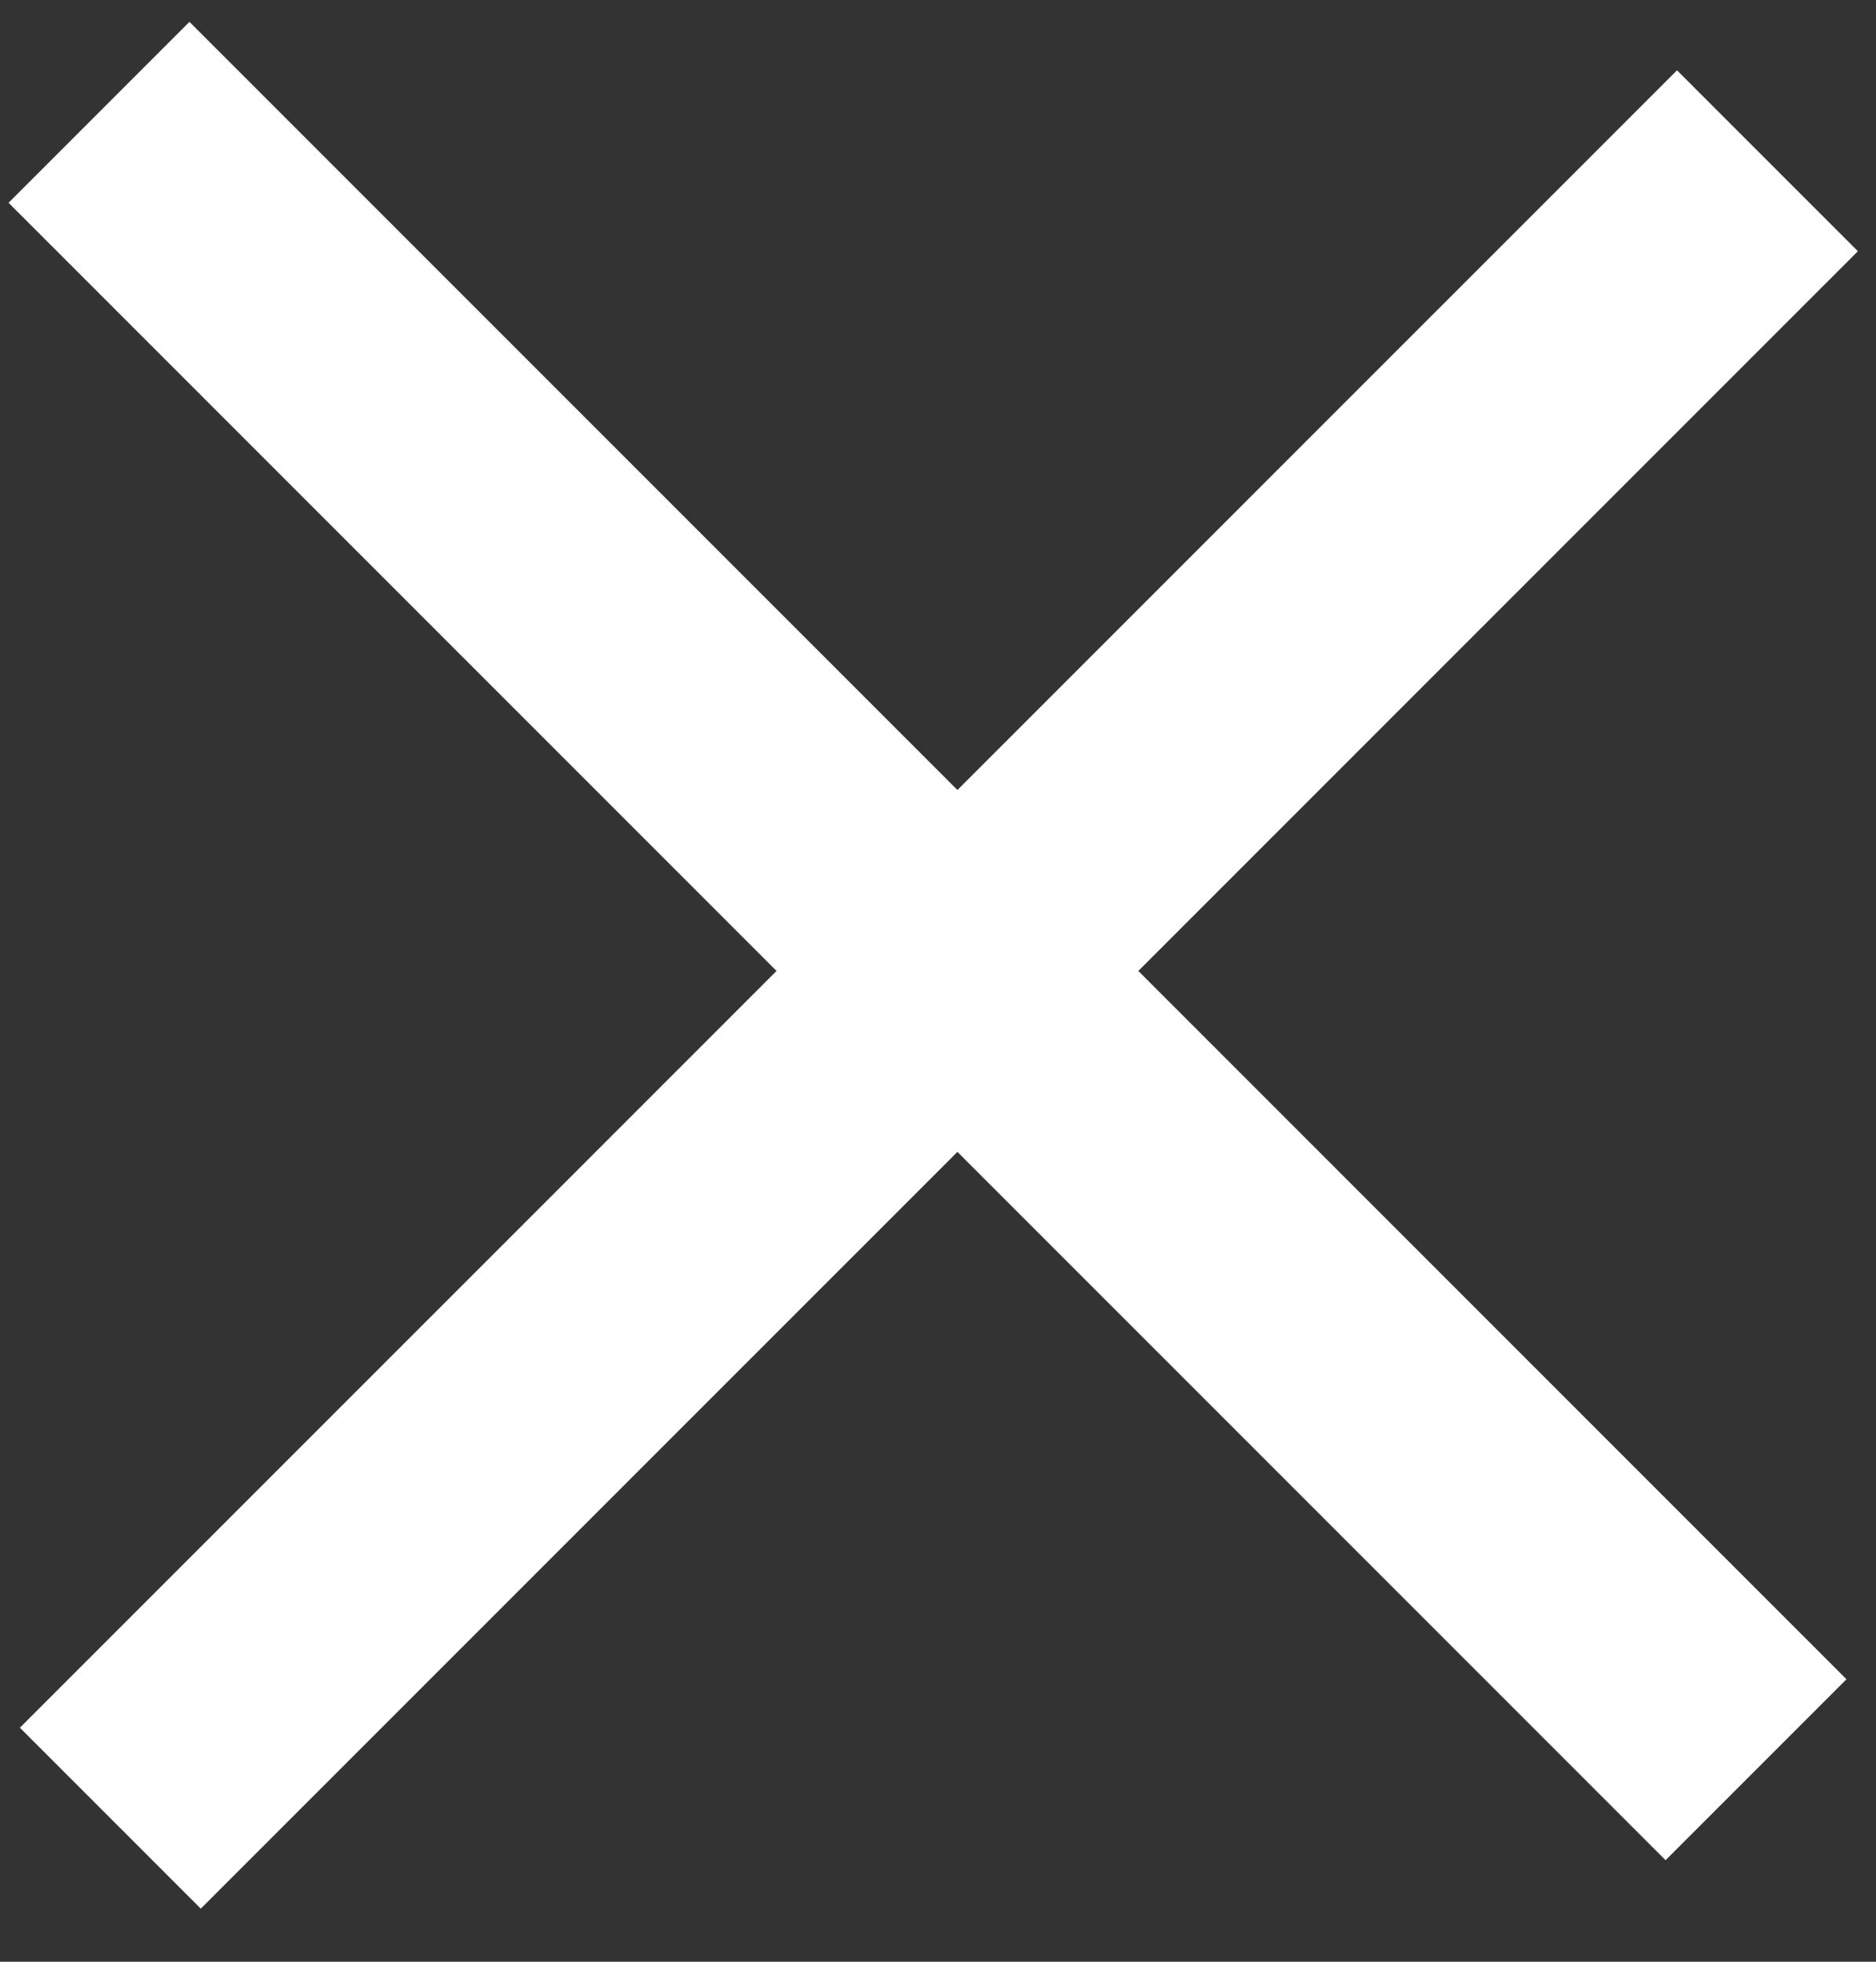 <svg width="22" height="23" viewBox="0 0 22 23" fill="none" xmlns="http://www.w3.org/2000/svg">
<rect x="0" y="0" width="22" height="23" fill="#333333" stroke="none"/>
<path d="M1.161 1.317L20.593 20.749" stroke="white" stroke-width="3"/>
<path d="M1.294 21.317L20.727 1.885" stroke="white" stroke-width="3"/>
</svg>
